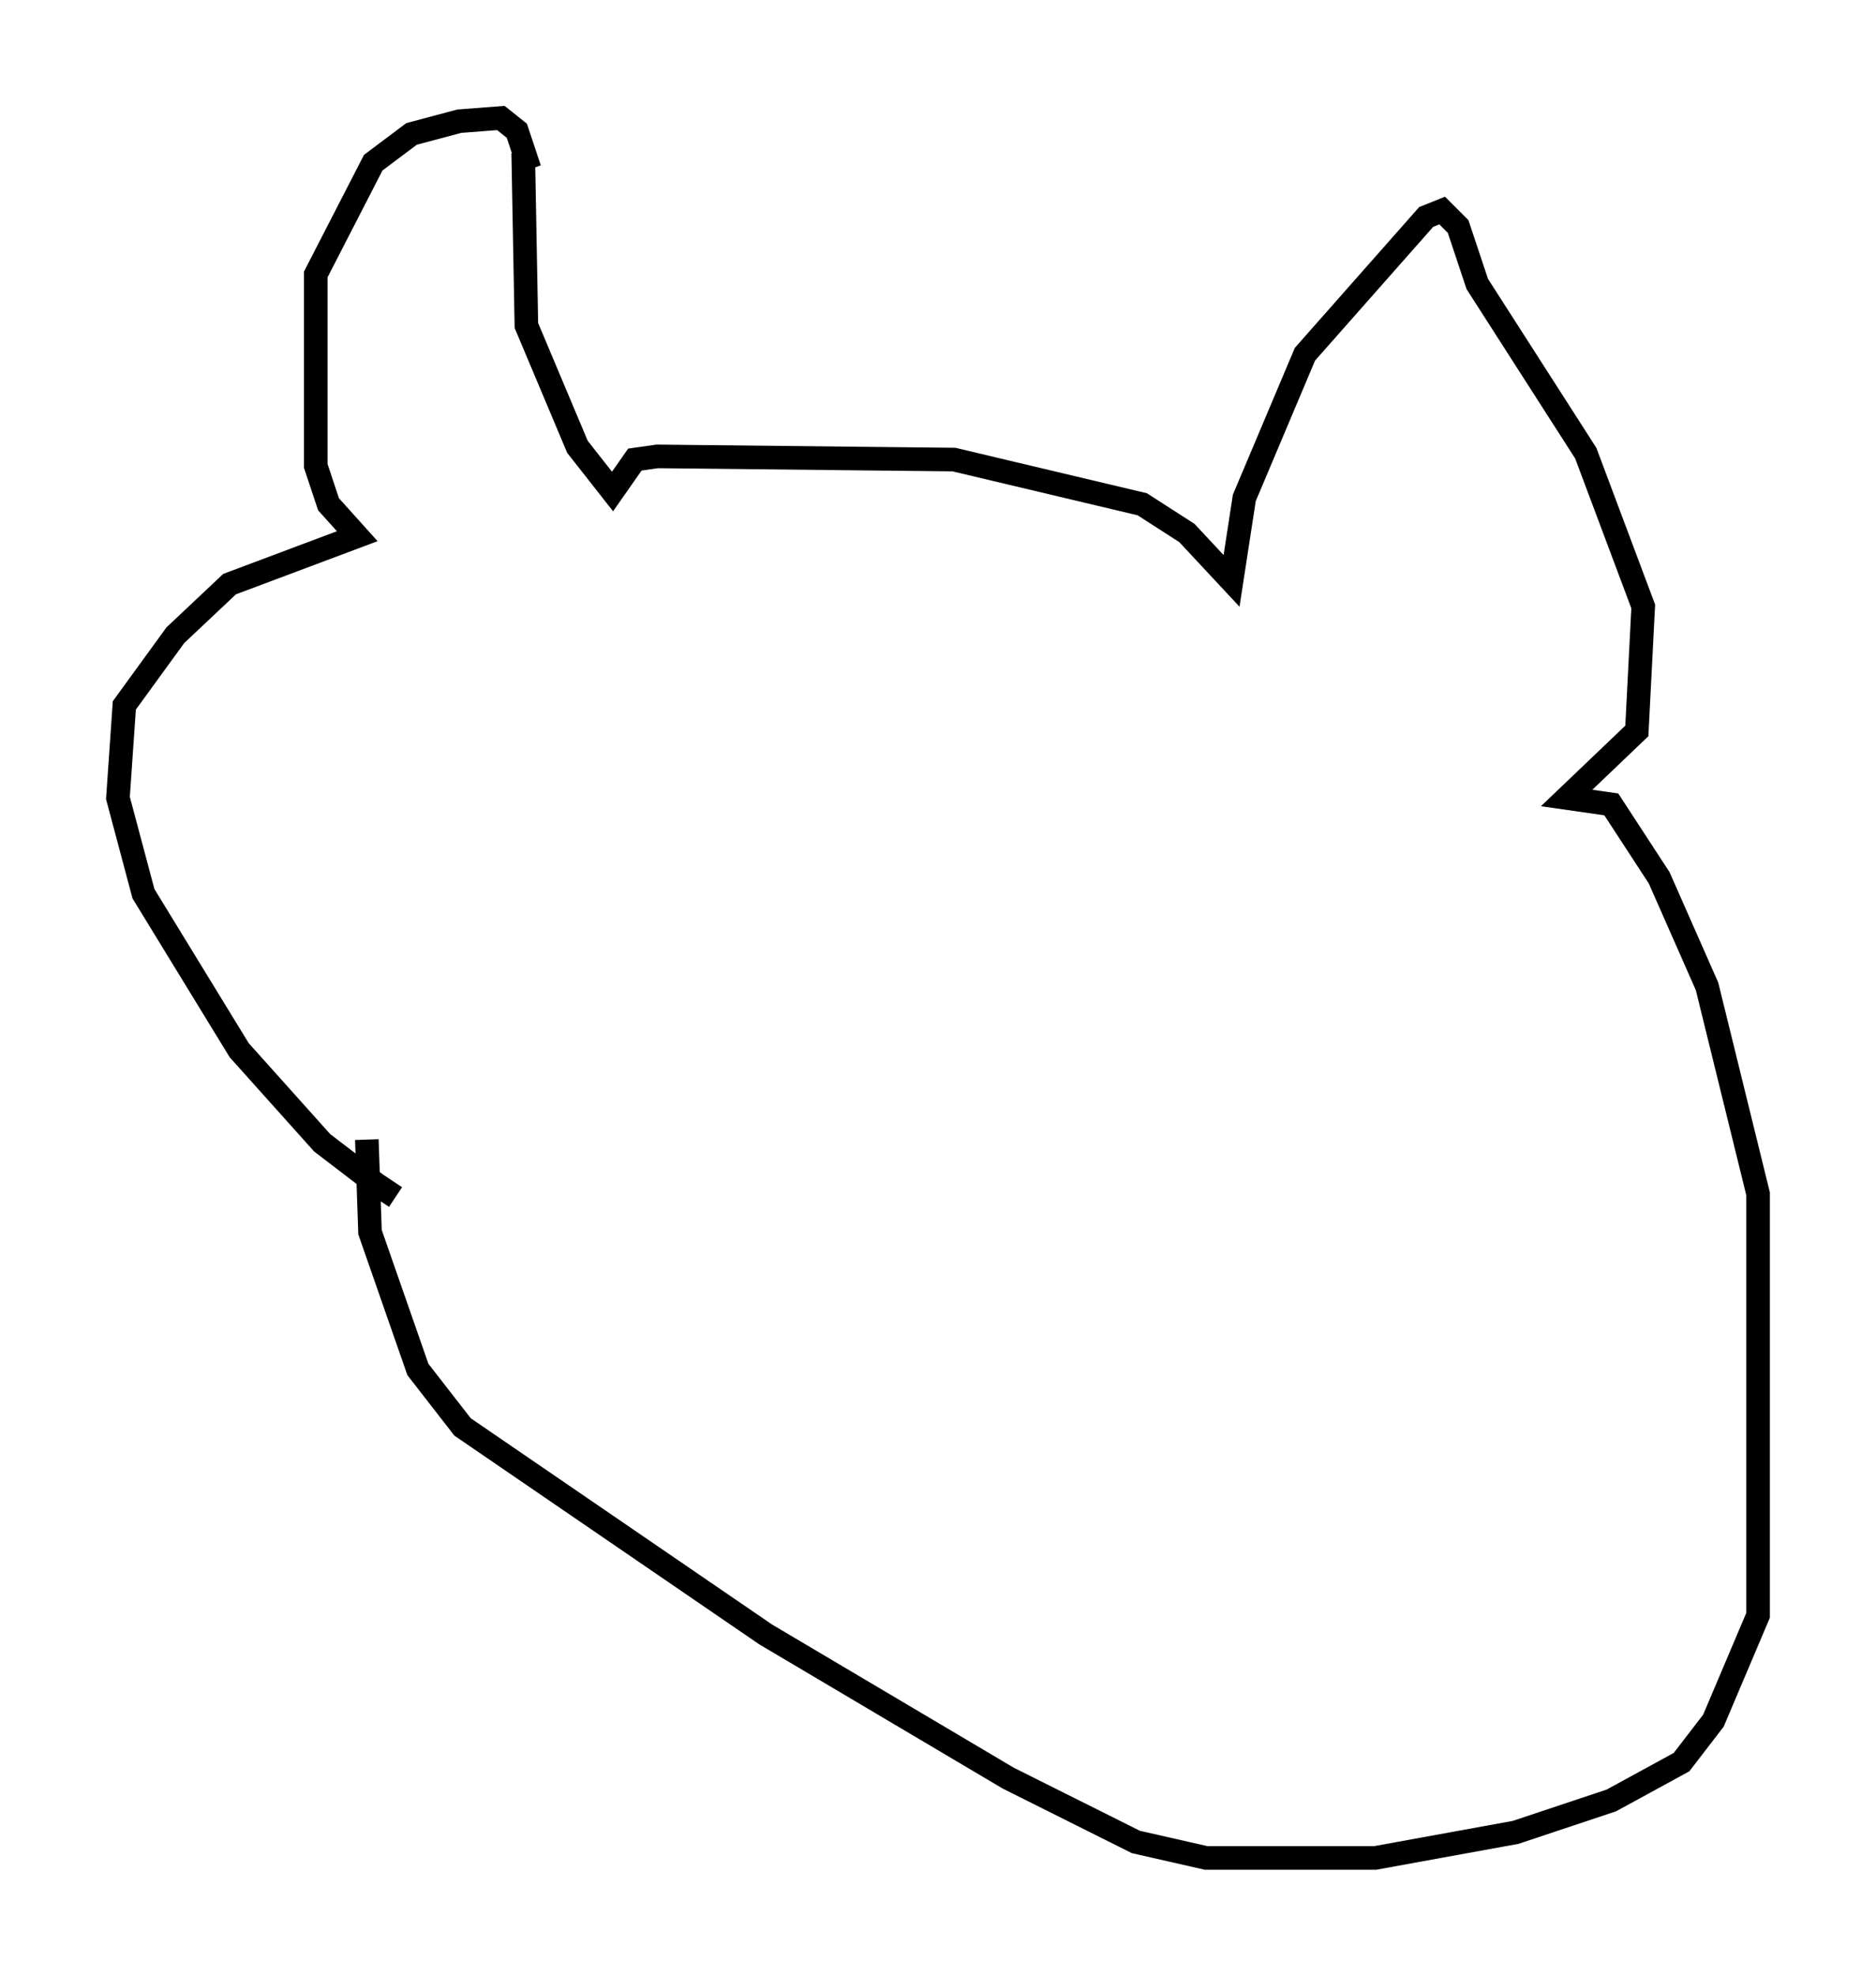<?xml version="1.0" encoding="utf-8" ?>
<svg baseProfile="full" height="83.748" version="1.1" width="79.553" xmlns="http://www.w3.org/2000/svg" xmlns:ev="http://www.w3.org/2001/xml-events" xmlns:xlink="http://www.w3.org/1999/xlink"><defs /><rect fill="white" height="83.748" width="79.553" x="0" y="0" /><path d="M18.667, 50.872 m-1.894, -0.135 l-0.812, -0.541 -2.3, -1.759 l-3.518, -3.924 -4.059, -6.631 l-1.083, -4.059 0.271, -3.924 l2.165, -2.977 2.3, -2.165 l5.413, -2.03 -1.218, -1.353 l-0.541, -1.624 0.0, -8.119 l2.436, -4.736 1.624, -1.218 l2.03, -0.541 1.759, -0.135 l0.677, 0.541 0.541, 1.624 l-0.271, -0.677 0.135, 7.307 l2.165, 5.142 1.488, 1.894 l0.947, -1.353 0.947, -0.135 l12.584, 0.135 7.984, 1.894 l1.894, 1.218 1.894, 2.03 l0.541, -3.518 2.571, -6.089 l5.142, -5.819 0.677, -0.271 l0.677, 0.677 0.812, 2.436 l4.601, 7.172 2.436, 6.495 l-0.271, 5.277 -2.977, 2.842 l1.894, 0.271 2.03, 3.112 l2.03, 4.601 2.165, 8.796 l0.0, 17.862 -1.894, 4.465 l-1.353, 1.759 -2.977, 1.624 l-4.059, 1.353 -5.954, 1.083 l-7.172, 0.0 -2.977, -0.677 l-5.413, -2.706 -10.284, -6.089 l-12.855, -8.796 -1.894, -2.436 l-2.03, -5.819 -0.135, -3.924 " fill="none" stroke="black" stroke-width="1" /></svg>
